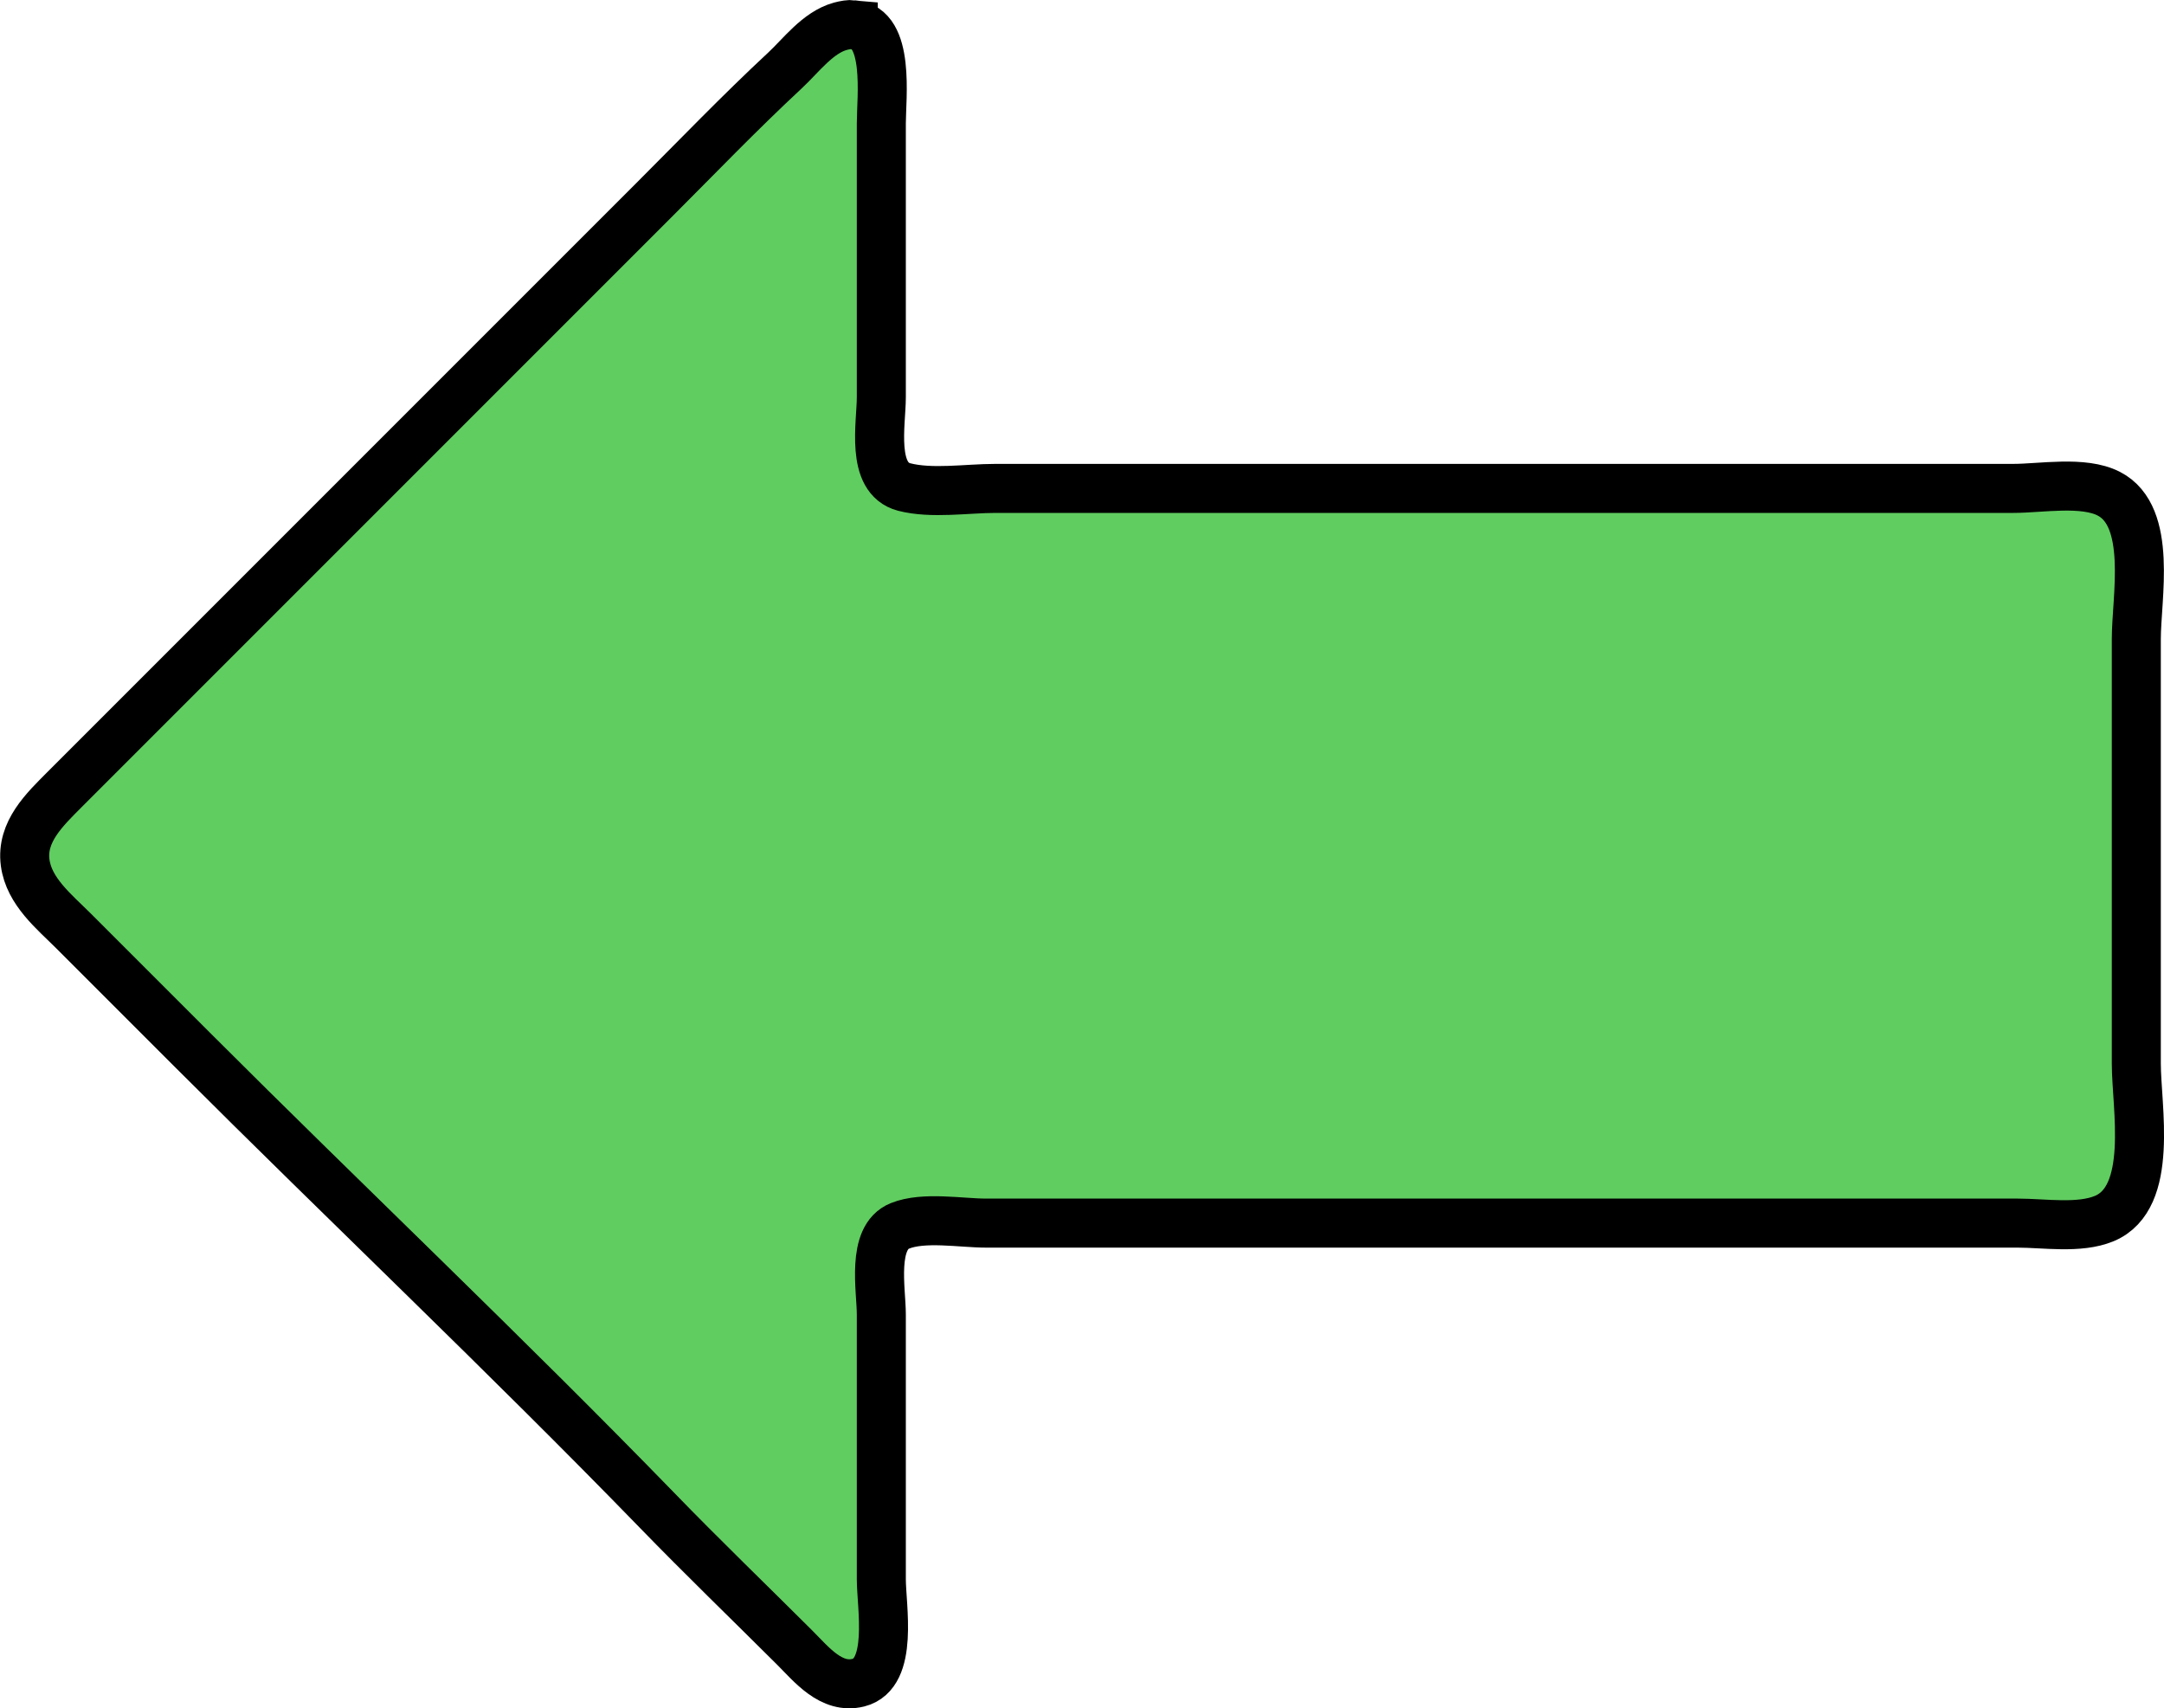 <?xml version="1.0" encoding="UTF-8" standalone="no"?>
<!-- Created with Inkscape (http://www.inkscape.org/) -->

<svg
   width="17.038mm"
   height="13.448mm"
   viewBox="0 0 17.038 13.448"
   version="1.1"
   id="svg1"
   inkscape:version="1.4.1-rc (06eac75fbf, 2025-03-29)"
   sodipodi:docname="bigArrow.svg"
   xmlns:inkscape="http://www.inkscape.org/namespaces/inkscape"
   xmlns:sodipodi="http://sodipodi.sourceforge.net/DTD/sodipodi-0.dtd"
   xmlns="http://www.w3.org/2000/svg"
   xmlns:svg="http://www.w3.org/2000/svg">
  <sodipodi:namedview
     id="namedview1"
     pagecolor="#ffffff"
     bordercolor="#666666"
     borderopacity="1.0"
     inkscape:showpageshadow="2"
     inkscape:pageopacity="0.0"
     inkscape:pagecheckerboard="0"
     inkscape:deskcolor="#d1d1d1"
     inkscape:document-units="mm"
     inkscape:zoom="1.0217435"
     inkscape:cx="205.53103"
     inkscape:cy="101.29744"
     inkscape:window-width="1850"
     inkscape:window-height="1016"
     inkscape:window-x="0"
     inkscape:window-y="0"
     inkscape:window-maximized="1"
     inkscape:current-layer="layer1" />
  <defs
     id="defs1" />
  <g
     inkscape:label="Layer 1"
     inkscape:groupmode="layer"
     id="layer1"
     transform="translate(-50.535,-35.454)">
    <path
       id="path8941"
       style="display:inline;fill:#08b108;fill-opacity:0.643;stroke:#000000;stroke-width:0.386"
       d="m 57.253,35.648 c -0.03,-0.003 -0.064,0.003 -0.102,0.013 -0.177,0.049 -0.308,0.229 -0.437,0.349 -0.355,0.33 -0.693,0.682 -1.036,1.025 l -3.593,3.593 -1.042,1.042 c -0.156,0.157 -0.342,0.332 -0.31,0.575 0.03,0.228 0.23,0.387 0.382,0.539 l 0.934,0.934 c 1.214,1.214 2.463,2.395 3.659,3.626 0.355,0.366 0.723,0.721 1.084,1.081 0.133,0.133 0.288,0.329 0.501,0.276 0.281,-0.07 0.181,-0.601 0.181,-0.815 v -2.084 c 0,-0.194 -0.081,-0.605 0.146,-0.697 0.187,-0.076 0.481,-0.022 0.681,-0.022 h 1.509 5.21 1.401 c 0.21,0 0.485,0.046 0.682,-0.036 0.395,-0.165 0.252,-0.879 0.252,-1.221 v -3.342 c 0,-0.323 0.131,-0.964 -0.216,-1.143 -0.201,-0.104 -0.534,-0.042 -0.754,-0.042 h -1.689 -4.815 -1.509 c -0.223,0 -0.502,0.045 -0.718,-0.011 -0.267,-0.07 -0.18,-0.499 -0.18,-0.707 v -2.156 c 0,-0.2 0.07,-0.758 -0.221,-0.776 z" />
  </g>
</svg>
